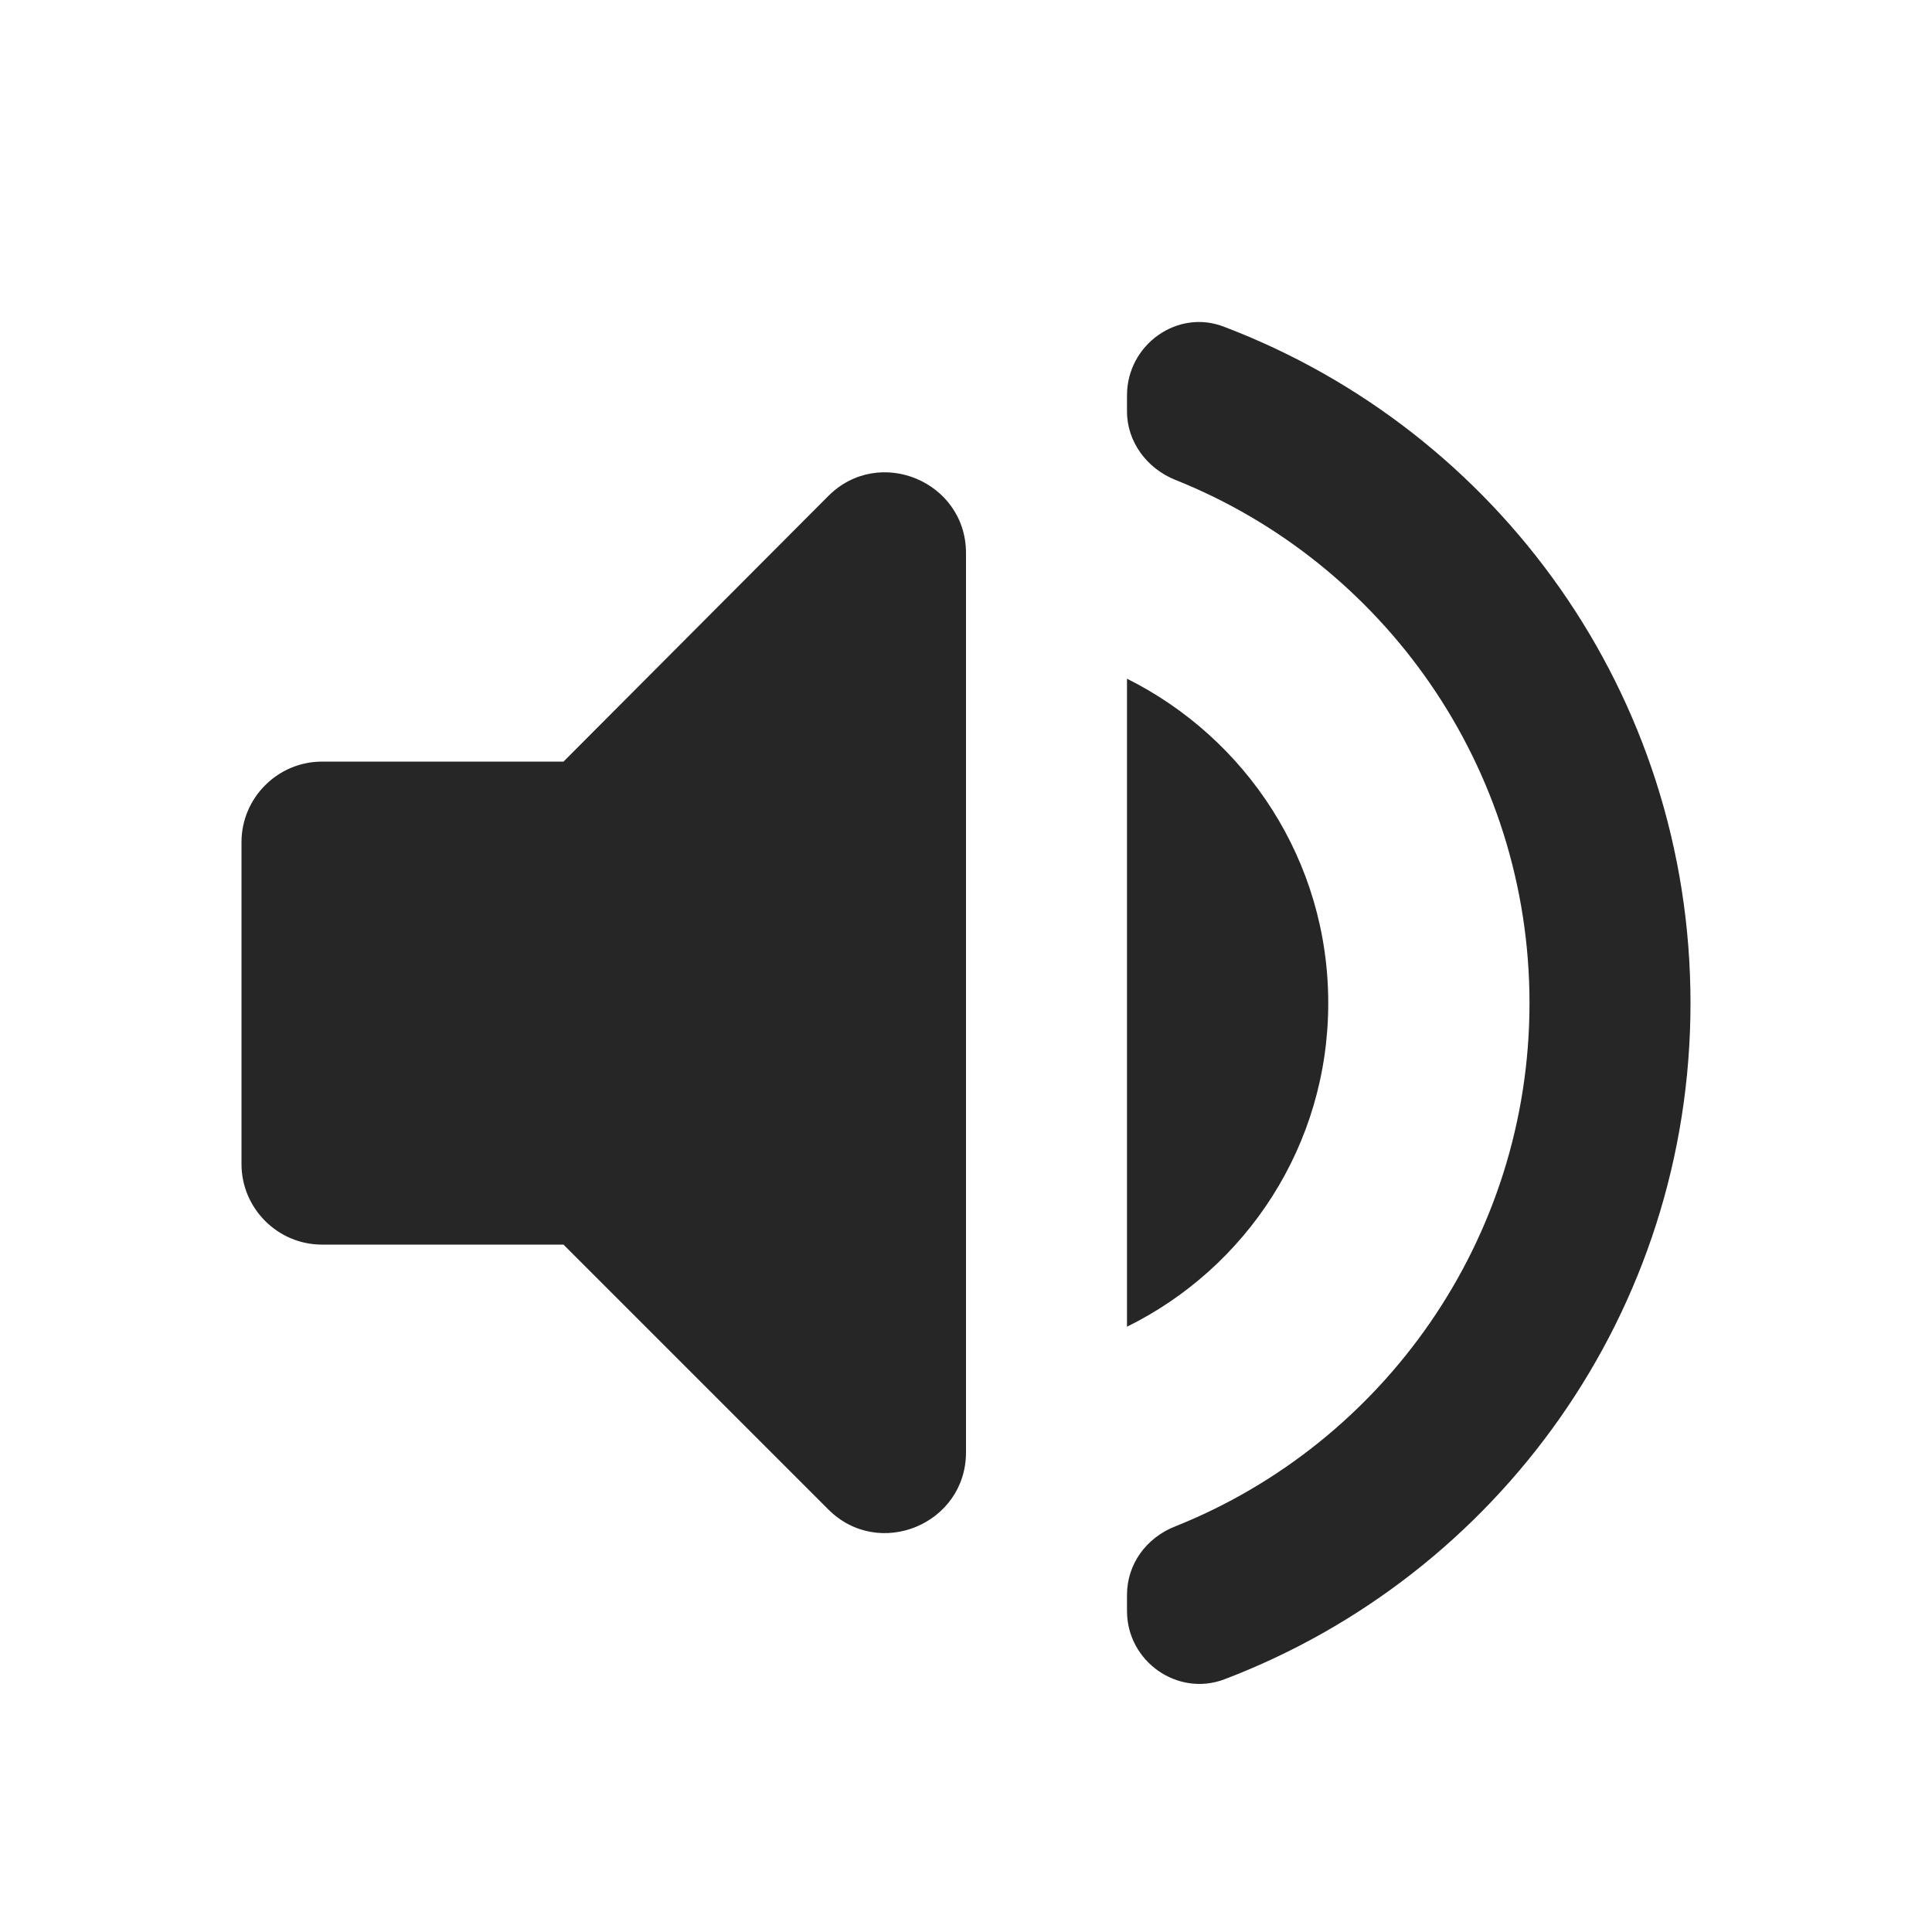 <?xml version="1.0" encoding="UTF-8"?>
<svg width="24px" height="24px" viewBox="0 0 24 24" version="1.1" xmlns="http://www.w3.org/2000/svg" xmlns:xlink="http://www.w3.org/1999/xlink">
    <title>Alsafa News/media/icons/system/volume-up</title>
    <g id="Symbols" stroke="none" stroke-width="1" fill="none" fill-rule="evenodd">
        <g id="volume_up_black_24dp" fill="#262626" transform="translate(3, 4)">
            <path d="M0,6.461 L0,10.461 C0,11.011 0.45,11.461 1,11.461 L4,11.461 L7.29,14.751 C7.92,15.381 9,14.931 9,14.041 L9,2.871 C9,1.981 7.92,1.531 7.29,2.161 L4,5.461 L1,5.461 C0.45,5.461 0,5.911 0,6.461 Z M13.5,8.461 C13.5,6.691 12.48,5.171 11,4.431 L11,12.481 C12.48,11.751 13.5,10.231 13.5,8.461 Z M11,0.911 L11,1.111 C11,1.491 11.25,1.821 11.6,1.961 C14.18,2.991 16,5.521 16,8.461 C16,11.401 14.18,13.931 11.6,14.961 C11.24,15.101 11,15.431 11,15.811 L11,16.011 C11,16.641 11.63,17.081 12.21,16.861 C15.6,15.571 18,12.301 18,8.461 C18,4.621 15.6,1.351 12.21,0.061 C11.63,-0.169 11,0.281 11,0.911 Z" id="Shape"></path>
        </g>
    </g>
</svg>
